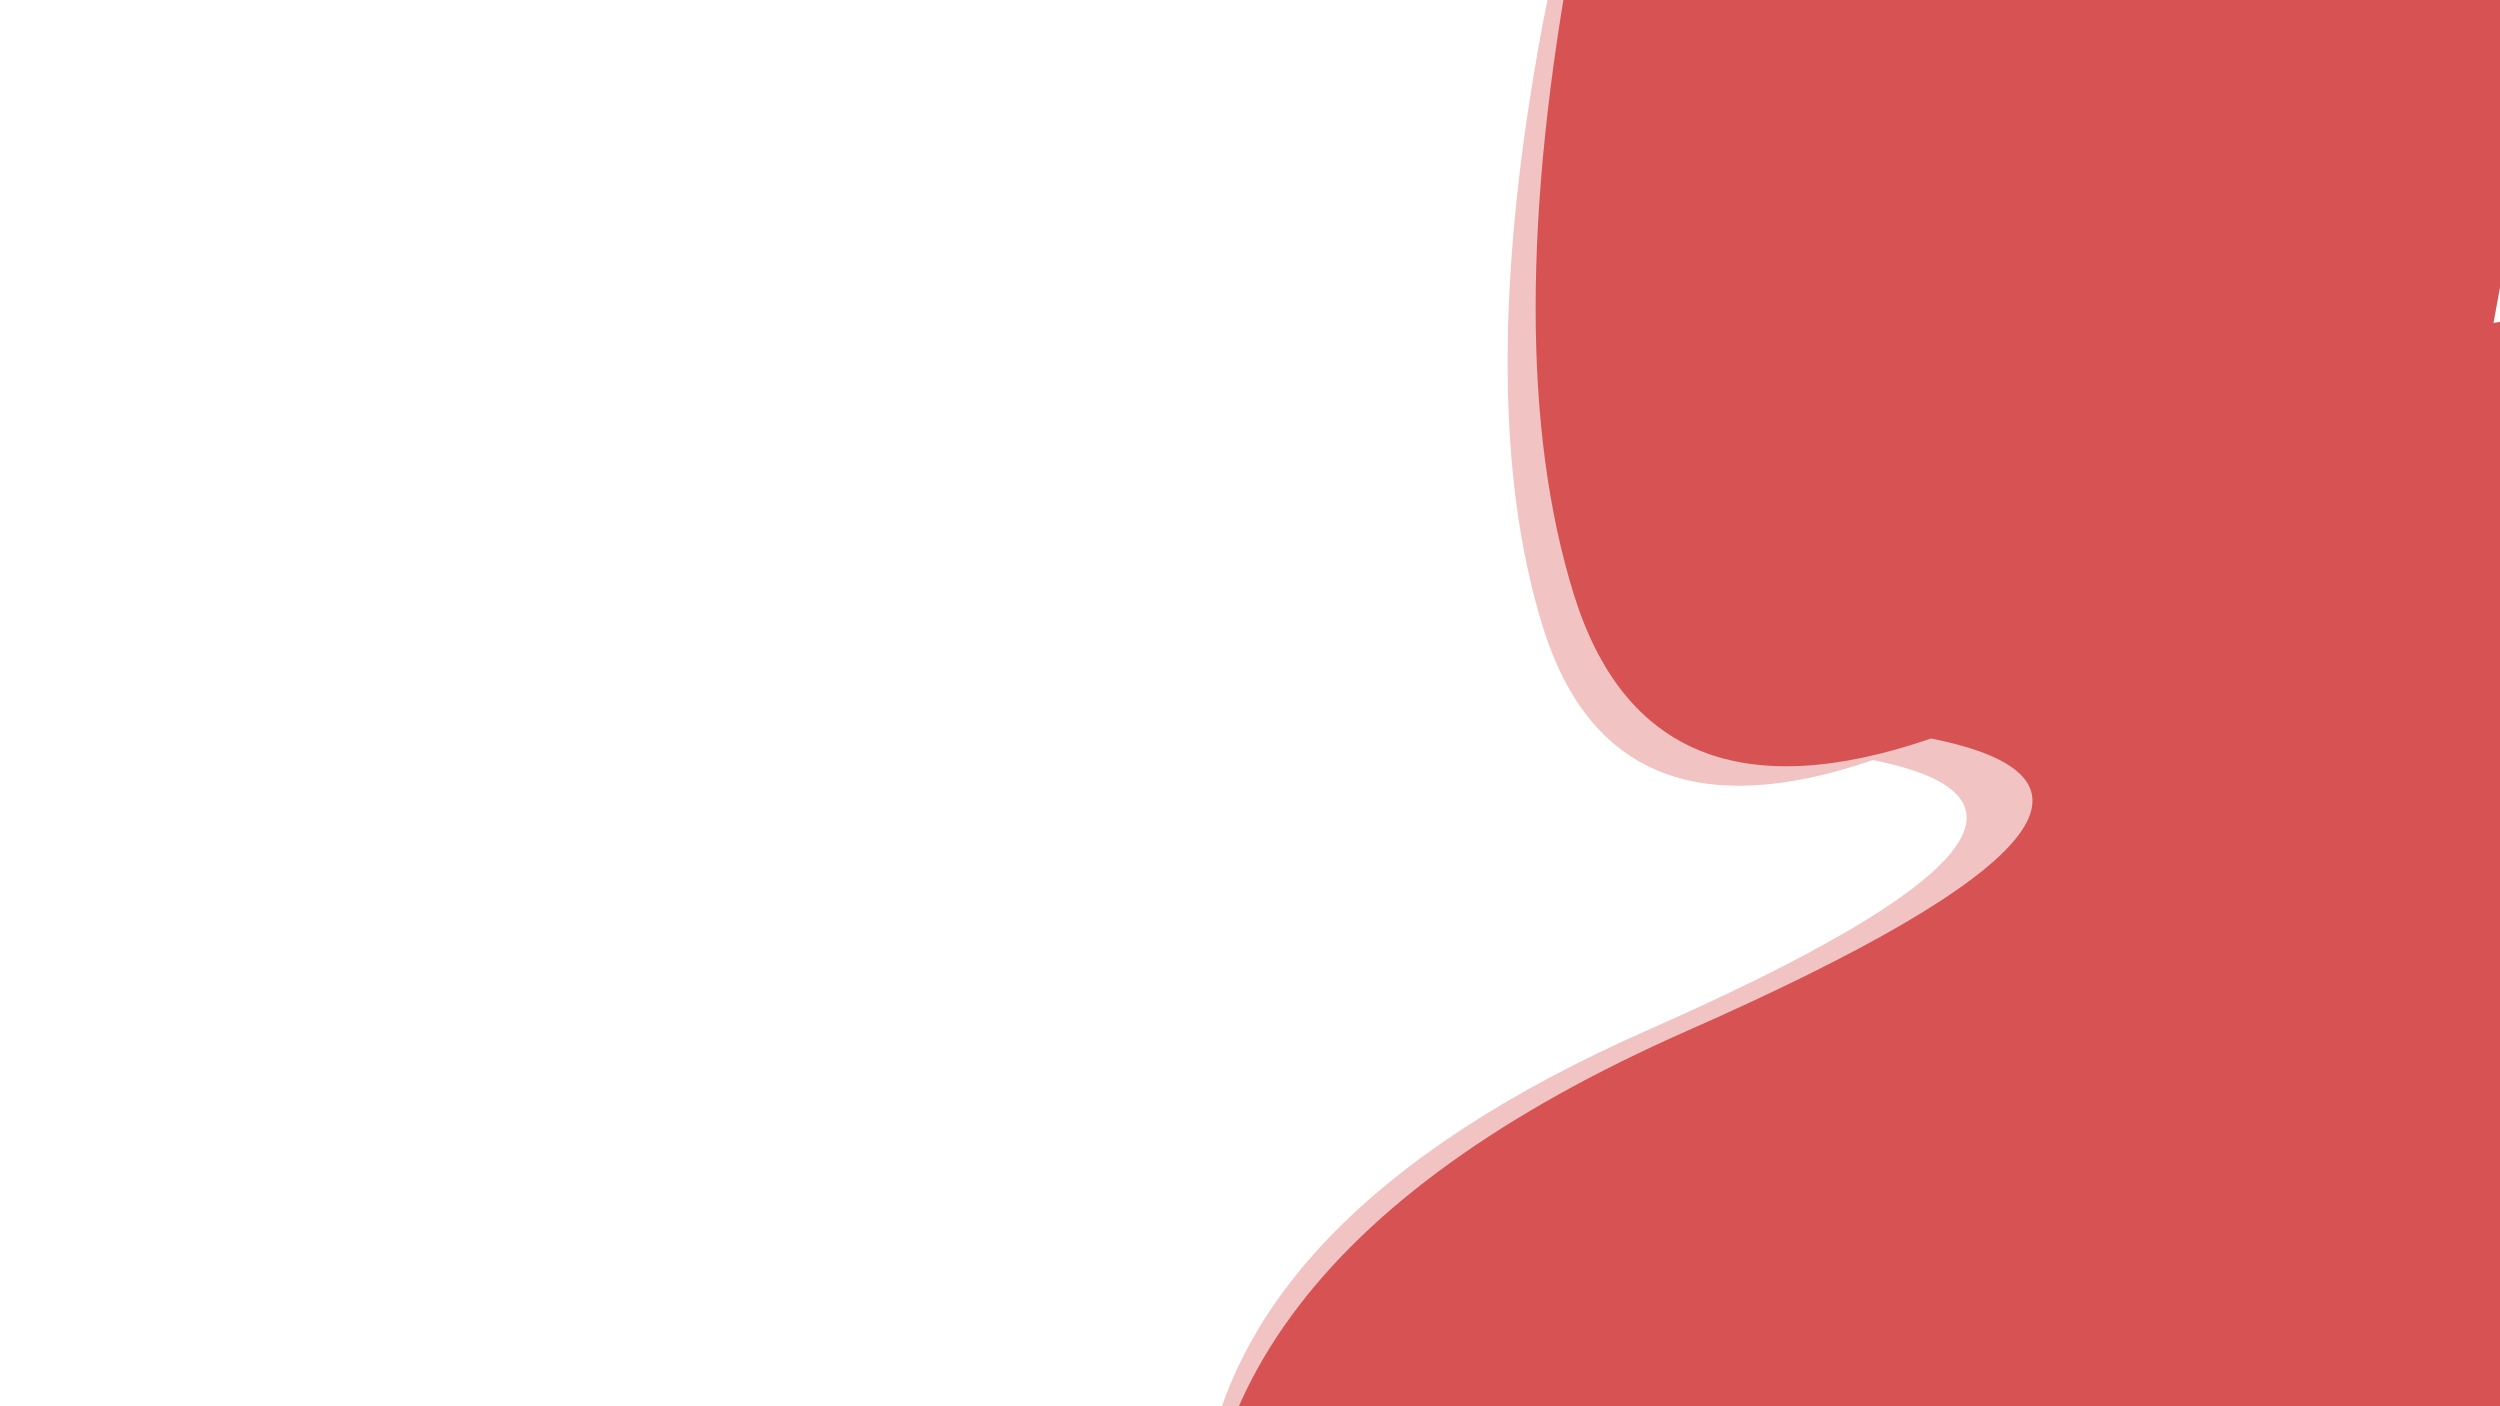 <?xml version="1.0" standalone="no"?><!-- Generator: Gravit.io --><svg xmlns="http://www.w3.org/2000/svg" xmlns:xlink="http://www.w3.org/1999/xlink" style="isolation:isolate" viewBox="0 0 560 315" width="560" height="315"><defs><clipPath id="_clipPath_1Yg4nB0mnIVlHHE3jmFFyWluAheRkZ75"><rect width="560" height="315"/></clipPath></defs><g clip-path="url(#_clipPath_1Yg4nB0mnIVlHHE3jmFFyWluAheRkZ75)"><path d=" M 432.546 165.423 Q 497.192 178.288 377.993 230.871 Q 253.661 285.72 271.392 377.146 Q 330.399 458.703 393.05 451.339 Q 455.7 443.975 463.618 442.893 Q 493.116 452.293 567.179 414.949 Q 641.243 377.605 656.427 325.949 Q 678.032 251.762 615.884 233.885 Q 553.736 216.008 593.653 164.744 Q 647.677 57.184 558.546 72.338 L 572.483 -4.015 Q 514.483 -112.015 447.483 -134.015 Q 380.483 -156.015 352.483 -13.015 Q 335.483 77.985 352.483 132.985 Q 369.229 187.16 432.546 165.423 Z " fill="rgb(215,83,83)"/><g opacity="0.35"><path d=" M -66.411 354.018 C -67.526 363.896 -67.03 374.189 -64.955 384.888 Q -63.869 386.39 -62.781 387.83" fill="rgb(215,83,83)"/></g><g opacity="0.35"><path d=" M 555.46 192.66 C 557.508 185.722 561.827 178.04 568.376 169.629 Q 618.289 70.254 535.94 84.254 L 548.817 13.71 Q 495.23 -86.072 433.328 -106.398 Q 371.426 -126.724 345.556 5.395 Q 329.85 89.471 345.556 140.286 Q 361.027 190.34 419.527 170.257 Q 479.254 182.143 369.125 230.725 Q 276.078 271.772 269.179 335" fill="rgb(215,83,83)"/></g><g opacity="0.35"><path d=" M -32.915 421.723 C -26.725 427.521 -20.501 432.483 -14.245 436.677" fill="rgb(215,83,83)"/></g></g></svg>